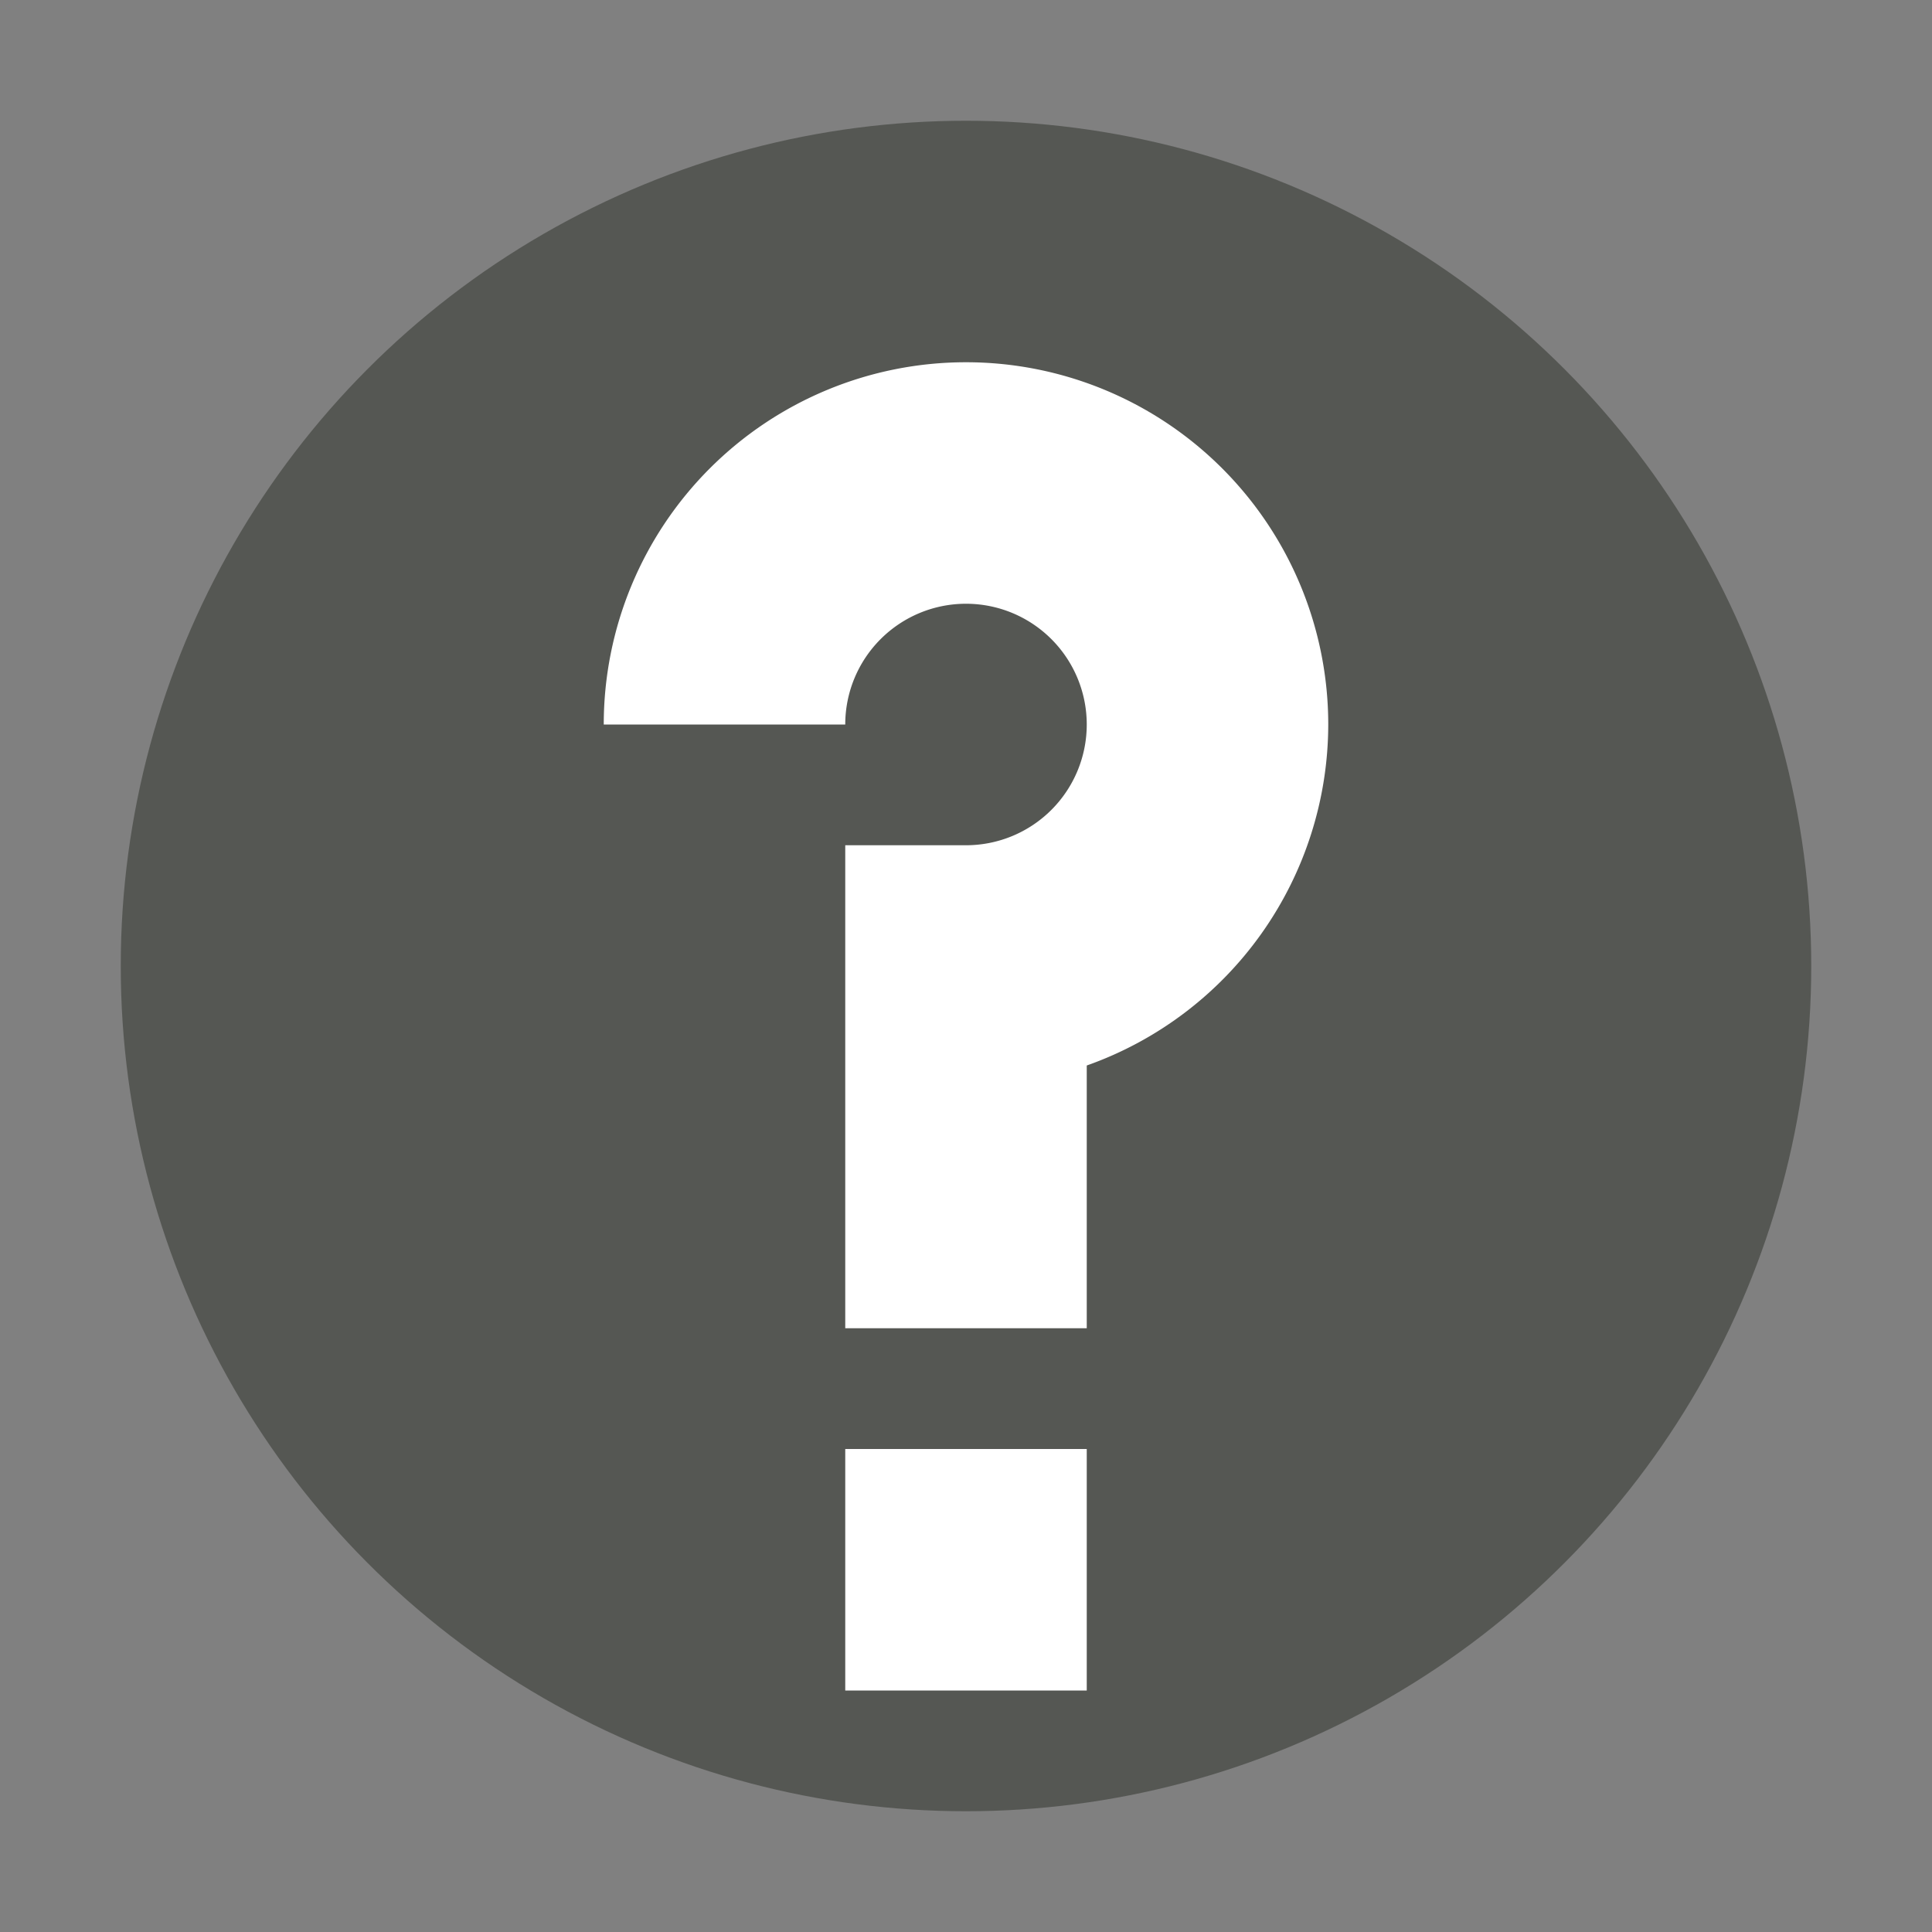 <svg xmlns="http://www.w3.org/2000/svg" viewBox="0 0 16 16">
  <rect x="0" y="0" width="16" height="16" fill="#808080" stroke="none"/>
  <circle
     style="fill:#555753"
     cx="8"
     cy="8"
     r="7" />
  <path
     style="fill:#ffffff"
     d="M 8,3 A 3,3 0 0 0 5,6 H 7 A 1,1 0 0 1 8,5 1,1 0 0 1 9,6 1,1 0 0 1 8,7 H 7 v 4 H 9 V 8.824 A 3,3 0 0 0 11,6 3,3 0 0 0 8,3 Z m -1,9 v 2 h 2 v -2 z"
     />
</svg>
